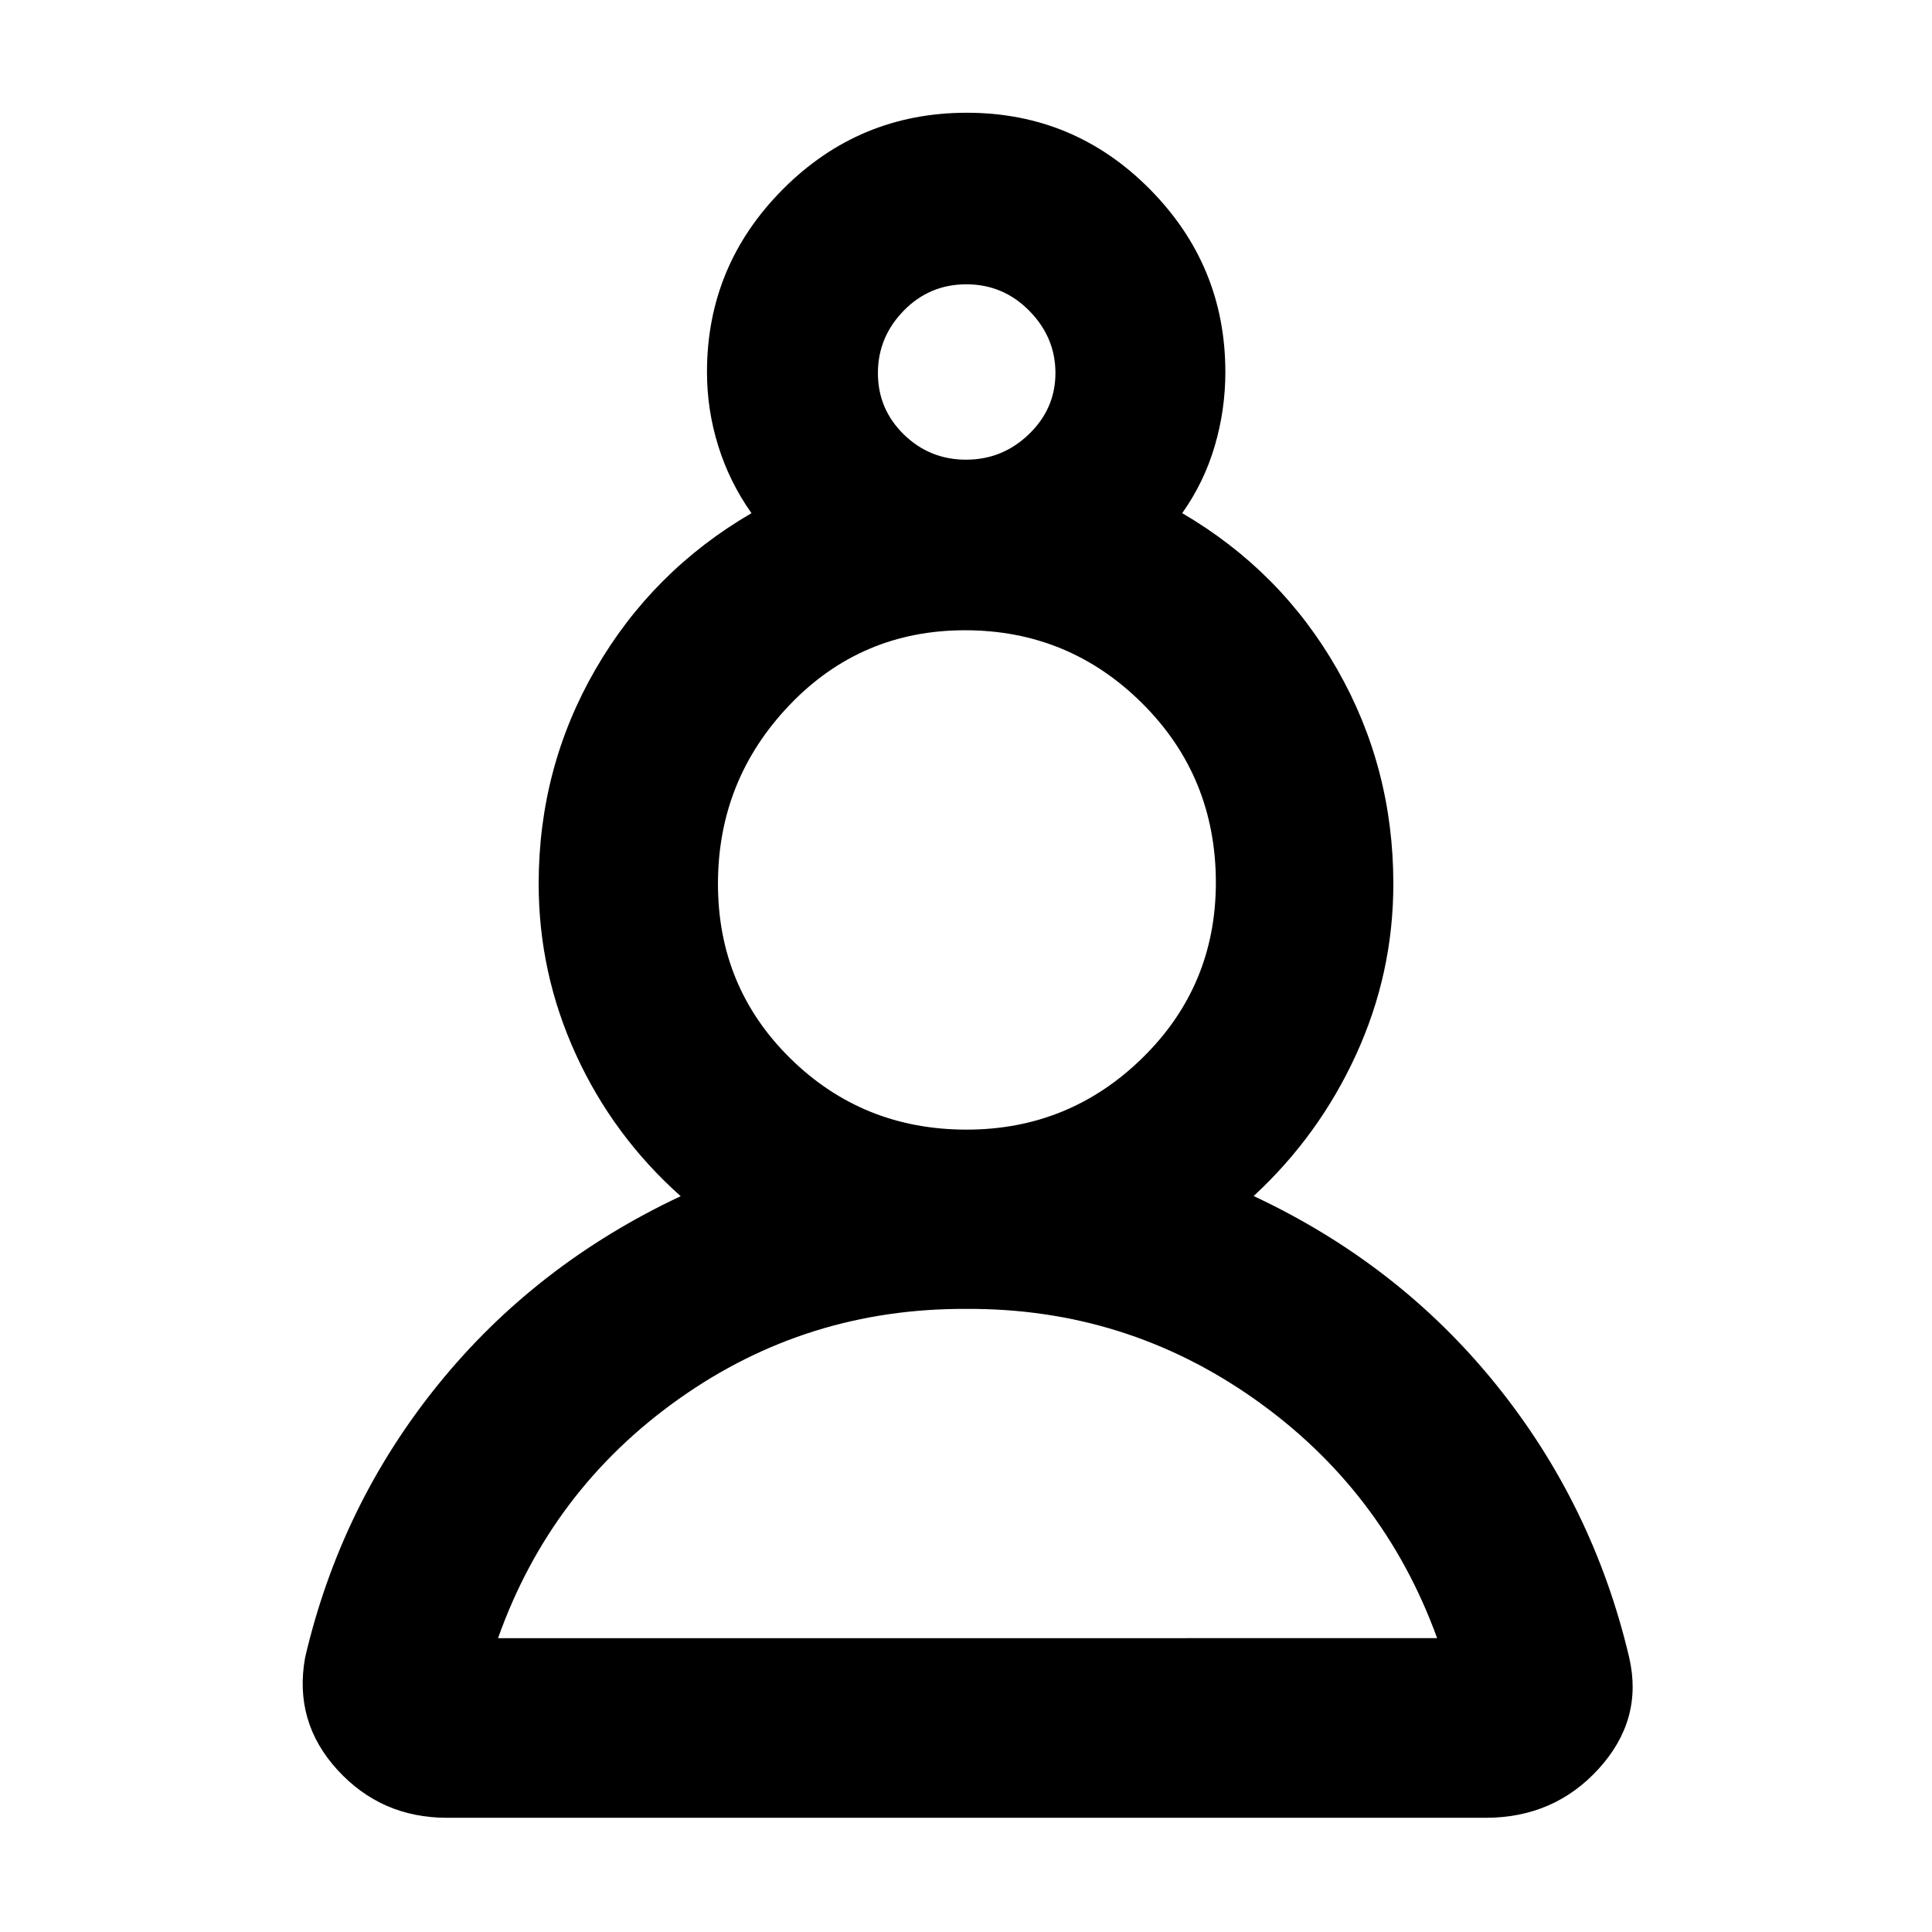 <svg xmlns="http://www.w3.org/2000/svg" height="40" viewBox="0 -960 960 960" width="40"><path d="M222.11-56.75q-32.68 0-54.47-23.84-21.78-23.84-16.04-55.76 17.67-75.78 66.01-135.55 48.33-59.77 120.62-93.72-33.51-29.87-52.04-70.34t-18.53-84.86q0-57.77 28.27-106.66 28.27-48.88 77.47-77.53-10.84-15.31-16.48-33.29-5.63-17.99-5.63-36.81 0-53.05 37.82-90.96 37.83-37.91 91.3-37.91 53.27 0 90.86 37.91 37.6 37.91 37.6 90.96 0 18.82-5.3 36.81-5.3 17.98-16.14 33.29 49.04 28.65 76.98 77.53 27.93 48.89 27.93 106.66 0 44.43-18.48 84.78-18.47 40.36-50.94 70.34 72.12 33.77 120.46 93.67 48.34 59.9 66.16 135.68 7.08 30.76-15.1 55.18-22.18 24.42-56.31 24.42H222.11Zm258.14-252.86q-79.27-.43-142.94 44.73t-89.84 118.87H714.1q-26.76-73.71-90.84-118.87-64.08-45.16-143.01-44.73Zm.03-89.09q51.03 0 87.42-35.66 36.38-35.66 36.46-86.95 0-52.77-36.53-89.14-36.53-36.38-88.1-36.38-51.76 0-87.27 37.21t-35.51 88.81q0 51.34 35.97 86.73 35.98 35.38 87.56 35.38Zm-.26-332.89q18.13 0 31.27-12.69 13.15-12.68 13.15-30.39 0-17.68-12.97-30.87-12.96-13.19-31.29-13.19t-31.14 13.12q-12.81 13.13-12.81 31 0 17.87 12.83 30.44 12.83 12.58 30.96 12.58Zm-.02-43.28Zm.24 628.86Zm0-376.75Z"/></svg>